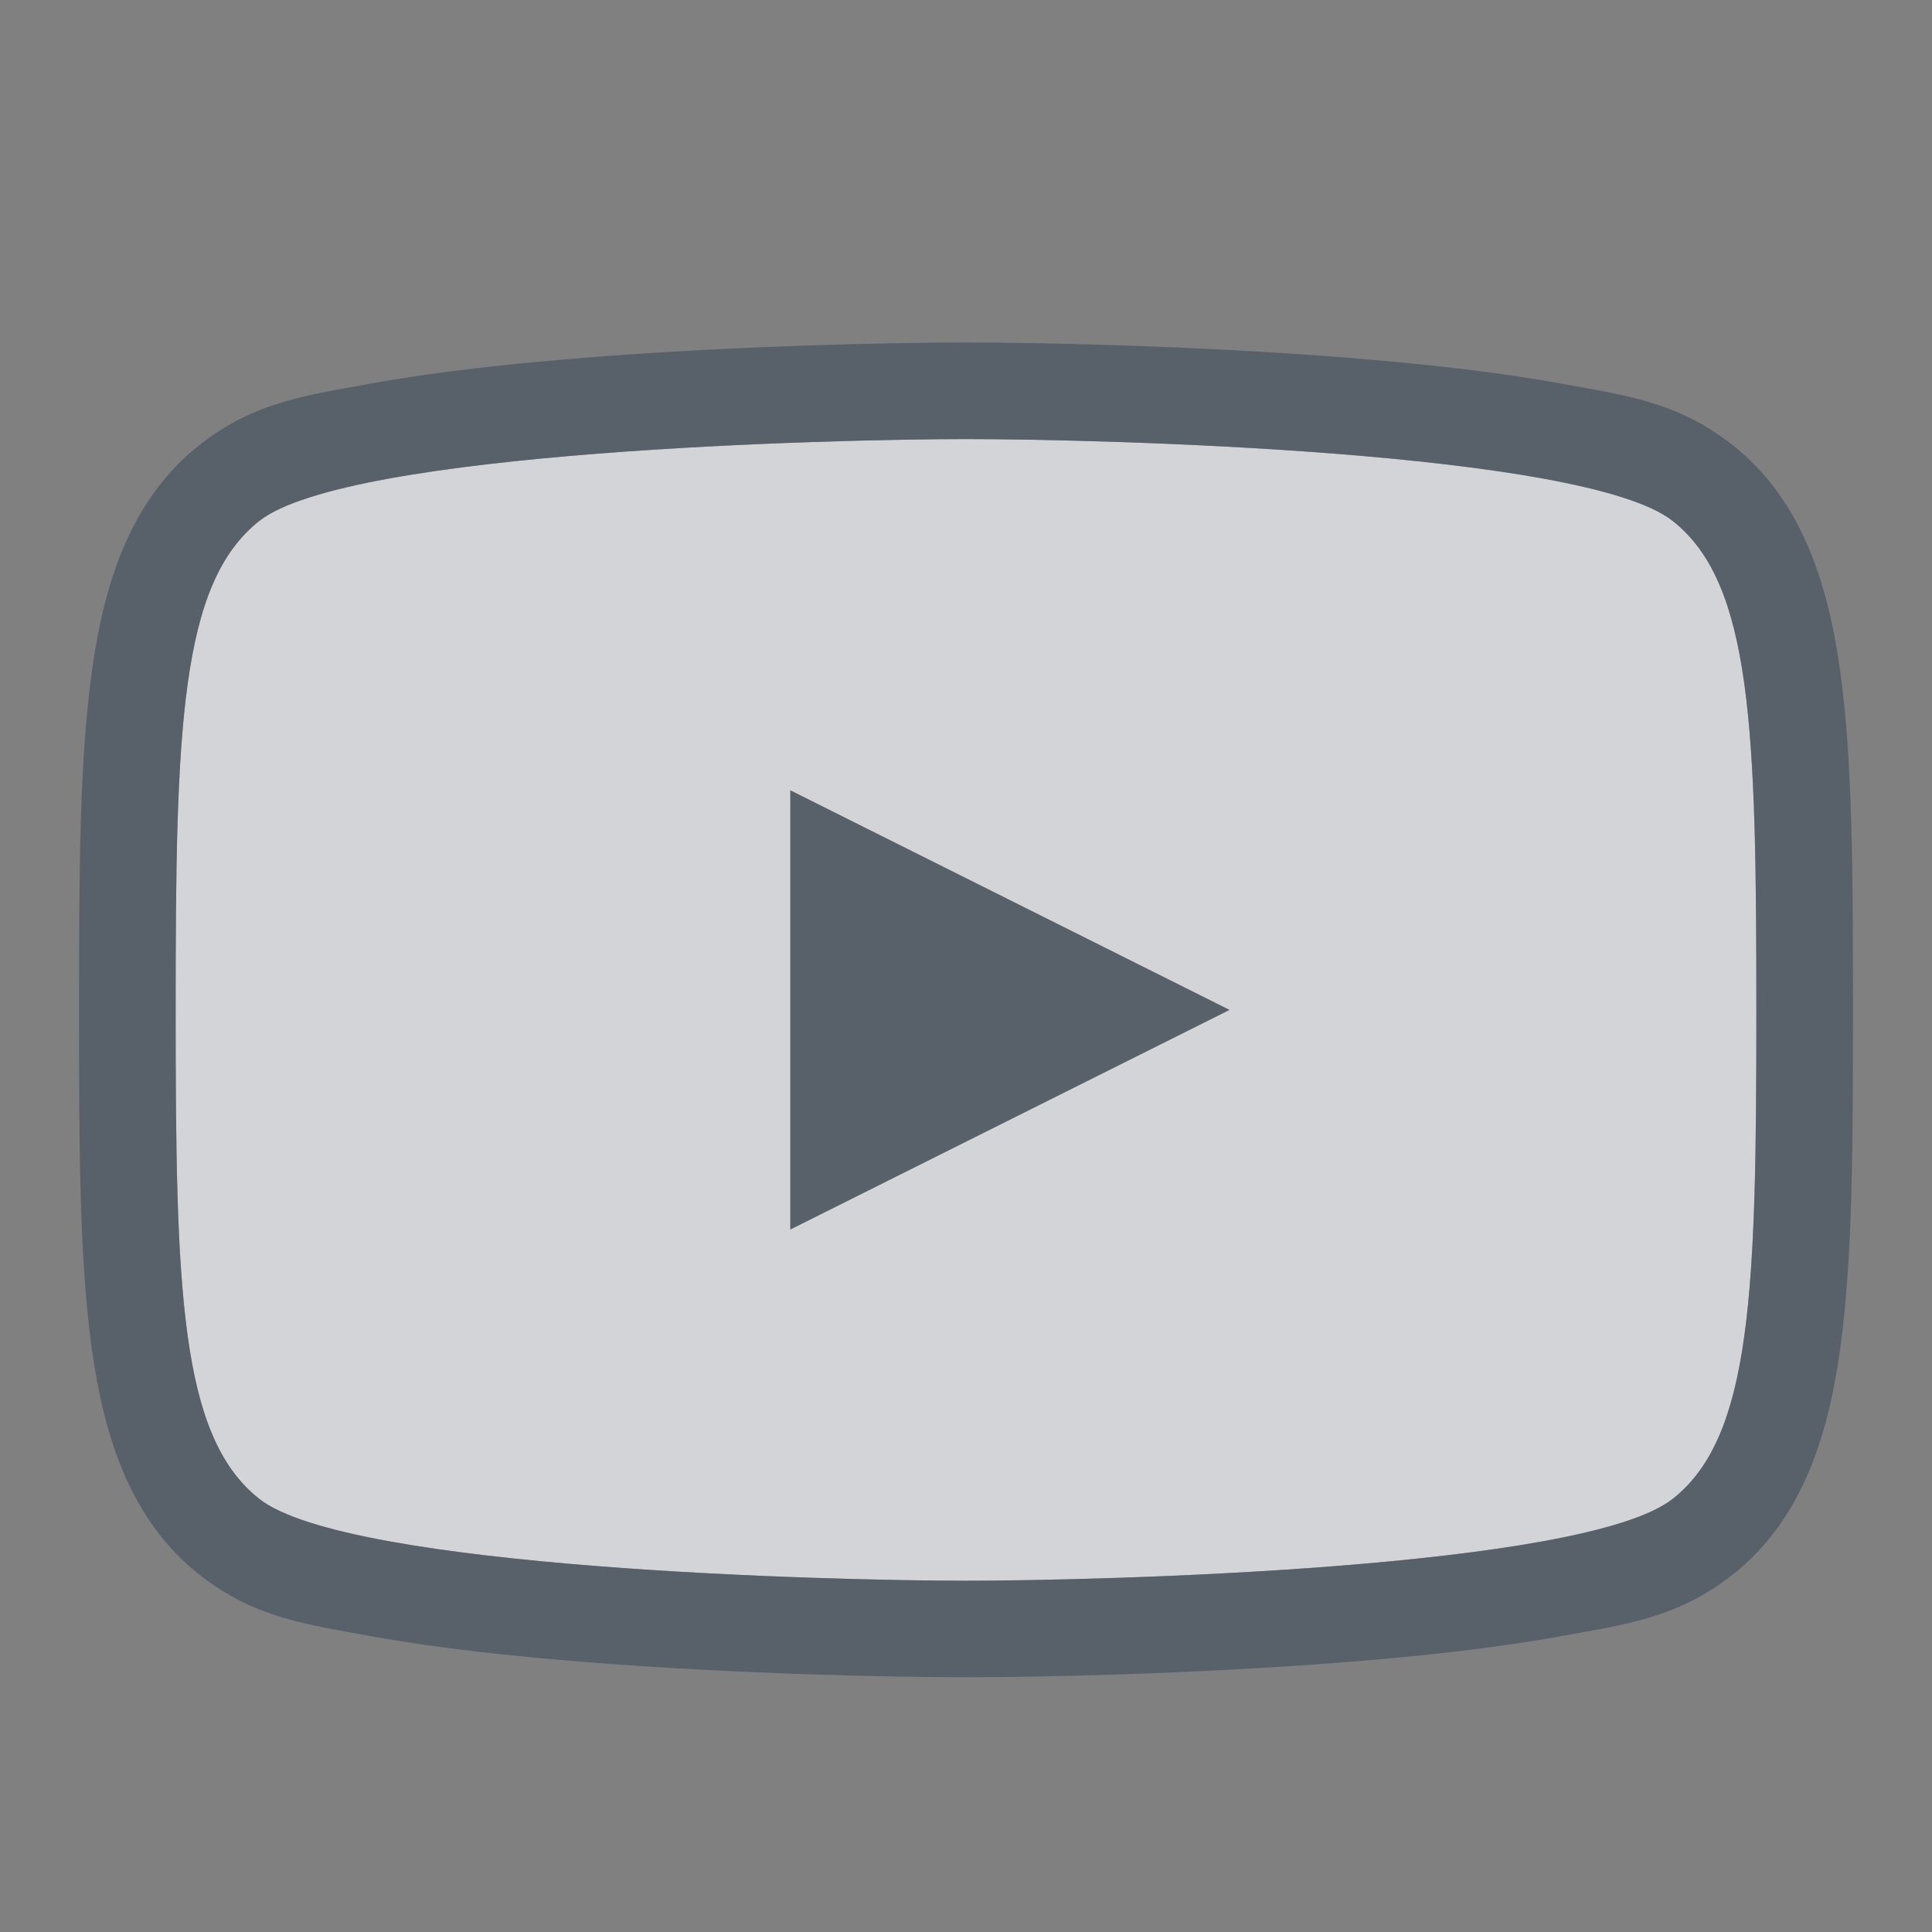 <?xml version="1.0" encoding="UTF-8" standalone="no"?>
<!-- Created with Inkscape (http://www.inkscape.org/) -->

<svg
   xmlns:dc="http://purl.org/dc/elements/1.1/"
   xmlns:cc="http://creativecommons.org/ns#"
   xmlns:rdf="http://www.w3.org/1999/02/22-rdf-syntax-ns#"
   xmlns:svg="http://www.w3.org/2000/svg"
   xmlns="http://www.w3.org/2000/svg"
   xmlns:sodipodi="http://sodipodi.sourceforge.net/DTD/sodipodi-0.dtd"
   xmlns:inkscape="http://www.inkscape.org/namespaces/inkscape"
   version="1.1"
   width="22"
   height="22"
   id="svg13094"
   inkscape:version="0.91+devel r"
   sodipodi:docname="youtube.svg"
   inkscape:export-filename="folder.png"
   inkscape:export-xdpi="90"
   inkscape:export-ydpi="90">
  <rect width="100%" height="100%" fill="#808080" stroke="none"/>
  <sodipodi:namedview
     pagecolor="#ffffff"
     bordercolor="#666666"
     borderopacity="1"
     objecttolerance="10"
     gridtolerance="10"
     guidetolerance="10"
     inkscape:pageopacity="0"
     inkscape:pageshadow="2"
     inkscape:window-width="1920"
     inkscape:window-height="1027"
     id="namedview6"
     showgrid="true"
     inkscape:snap-bbox="true"
     inkscape:bbox-paths="true"
     inkscape:bbox-nodes="true"
     inkscape:snap-bbox-edge-midpoints="true"
     inkscape:snap-bbox-midpoints="true"
     inkscape:object-paths="true"
     inkscape:snap-intersection-paths="true"
     inkscape:object-nodes="true"
     inkscape:snap-smooth-nodes="true"
     inkscape:snap-midpoints="true"
     inkscape:snap-object-midpoints="true"
     inkscape:snap-center="true"
     inkscape:zoom="22.627417"
     inkscape:cx="11.768806"
     inkscape:cy="14.168445"
     inkscape:window-x="-10"
     inkscape:window-y="31"
     inkscape:window-maximized="1"
     inkscape:current-layer="svg13094"
     inkscape:snap-global="false">
    <inkscape:grid
       type="xygrid"
       id="grid2983"
       empspacing="5"
       visible="true"
       enabled="true"
       snapvisiblegridlinesonly="true" />
  </sodipodi:namedview>
  <defs
     id="defs7" />
  <path
     id="path4204"
     d="M 11,5 C 9.491,5 3.966,5.135 2.953,5.932 2.047,6.644 2,8.318 2,11.5 2,14.682 2.047,16.356 2.953,17.068 3.966,17.865 9.491,18 11,18 12.509,18 18.034,17.865 19.047,17.068 19.953,16.356 20,14.682 20,11.5 20,8.318 19.953,6.644 19.047,5.932 18.034,5.135 12.509,5 11,5 Z M 9,9 14,11.5 9,14 9,9 Z"
     style="color:#000000;display:inline;overflow:visible;visibility:visible;opacity:1;fill:#EDEFF3;fill-opacity:0.758;fill-rule:nonzero;stroke:none;stroke-width:1;stroke-linecap:butt;stroke-linejoin:miter;stroke-miterlimit:4;stroke-dasharray:none;stroke-dashoffset:0;stroke-opacity:1;marker:none;enable-background:accumulate"
     inkscape:connector-curvature="0" />
  <path
     style="color:#000000;font-style:normal;font-variant:normal;font-weight:normal;font-stretch:normal;font-size:medium;line-height:normal;font-family:sans-serif;text-indent:0;text-align:start;text-decoration:none;text-decoration-line:none;text-decoration-style:solid;text-decoration-color:#000000;letter-spacing:normal;word-spacing:normal;text-transform:none;direction:ltr;block-progression:tb;writing-mode:lr-tb;baseline-shift:baseline;text-anchor:start;white-space:normal;shape-padding:0;clip-rule:nonzero;display:inline;overflow:visible;visibility:visible;opacity:1;isolation:auto;mix-blend-mode:normal;color-interpolation:sRGB;color-interpolation-filters:linearRGB;solid-color:#000000;solid-opacity:1;fill:#485462;fill-opacity:0.7;fill-rule:nonzero;stroke:none;stroke-width:2;stroke-linecap:butt;stroke-linejoin:miter;stroke-miterlimit:4;stroke-dasharray:none;stroke-dashoffset:0;stroke-opacity:1;marker:none;color-rendering:auto;image-rendering:auto;shape-rendering:auto;text-rendering:auto;enable-background:accumulate"
     d="m 11,3.9 c -0.787,0 -2.554,0.033 -4.295,0.17 C 5.834,4.139 4.974,4.231 4.229,4.367 3.483,4.503 2.897,4.576 2.273,5.066 1.499,5.676 1.189,6.611 1.047,7.639 0.905,8.667 0.9,9.903 0.9,11.5 c 0,1.597 0.004,2.833 0.146,3.861 0.142,1.028 0.452,1.963 1.227,2.572 0.623,0.49 1.21,0.563 1.955,0.699 0.745,0.136 1.606,0.228 2.477,0.297 1.741,0.137 3.507,0.17 4.295,0.17 0.787,0 2.554,-0.033 4.295,-0.17 0.871,-0.068 1.731,-0.161 2.477,-0.297 0.745,-0.136 1.332,-0.209 1.955,-0.699 0.775,-0.609 1.085,-1.544 1.227,-2.572 0.142,-1.028 0.146,-2.265 0.146,-3.861 0,-1.597 -0.004,-2.833 -0.146,-3.861 C 20.811,6.611 20.501,5.676 19.727,5.066 19.103,4.576 18.517,4.503 17.771,4.367 17.026,4.231 16.166,4.139 15.295,4.07 13.554,3.933 11.787,3.9 11,3.9 Z M 11,5 c 1.509,0 7.034,0.135 8.047,0.932 C 19.953,6.644 20,8.318 20,11.5 20,14.682 19.953,16.356 19.047,17.068 18.034,17.865 12.509,18 11,18 9.491,18 3.966,17.865 2.953,17.068 2.047,16.356 2,14.682 2,11.5 2,8.318 2.047,6.644 2.953,5.932 3.966,5.135 9.491,5 11,5 Z m -2,4 0,5 5,-2.5 z"
     id="rect4174"
     inkscape:connector-curvature="0"
     sodipodi:nodetypes="sssssssssssssssscssssssssssssscccc" />
</svg>
